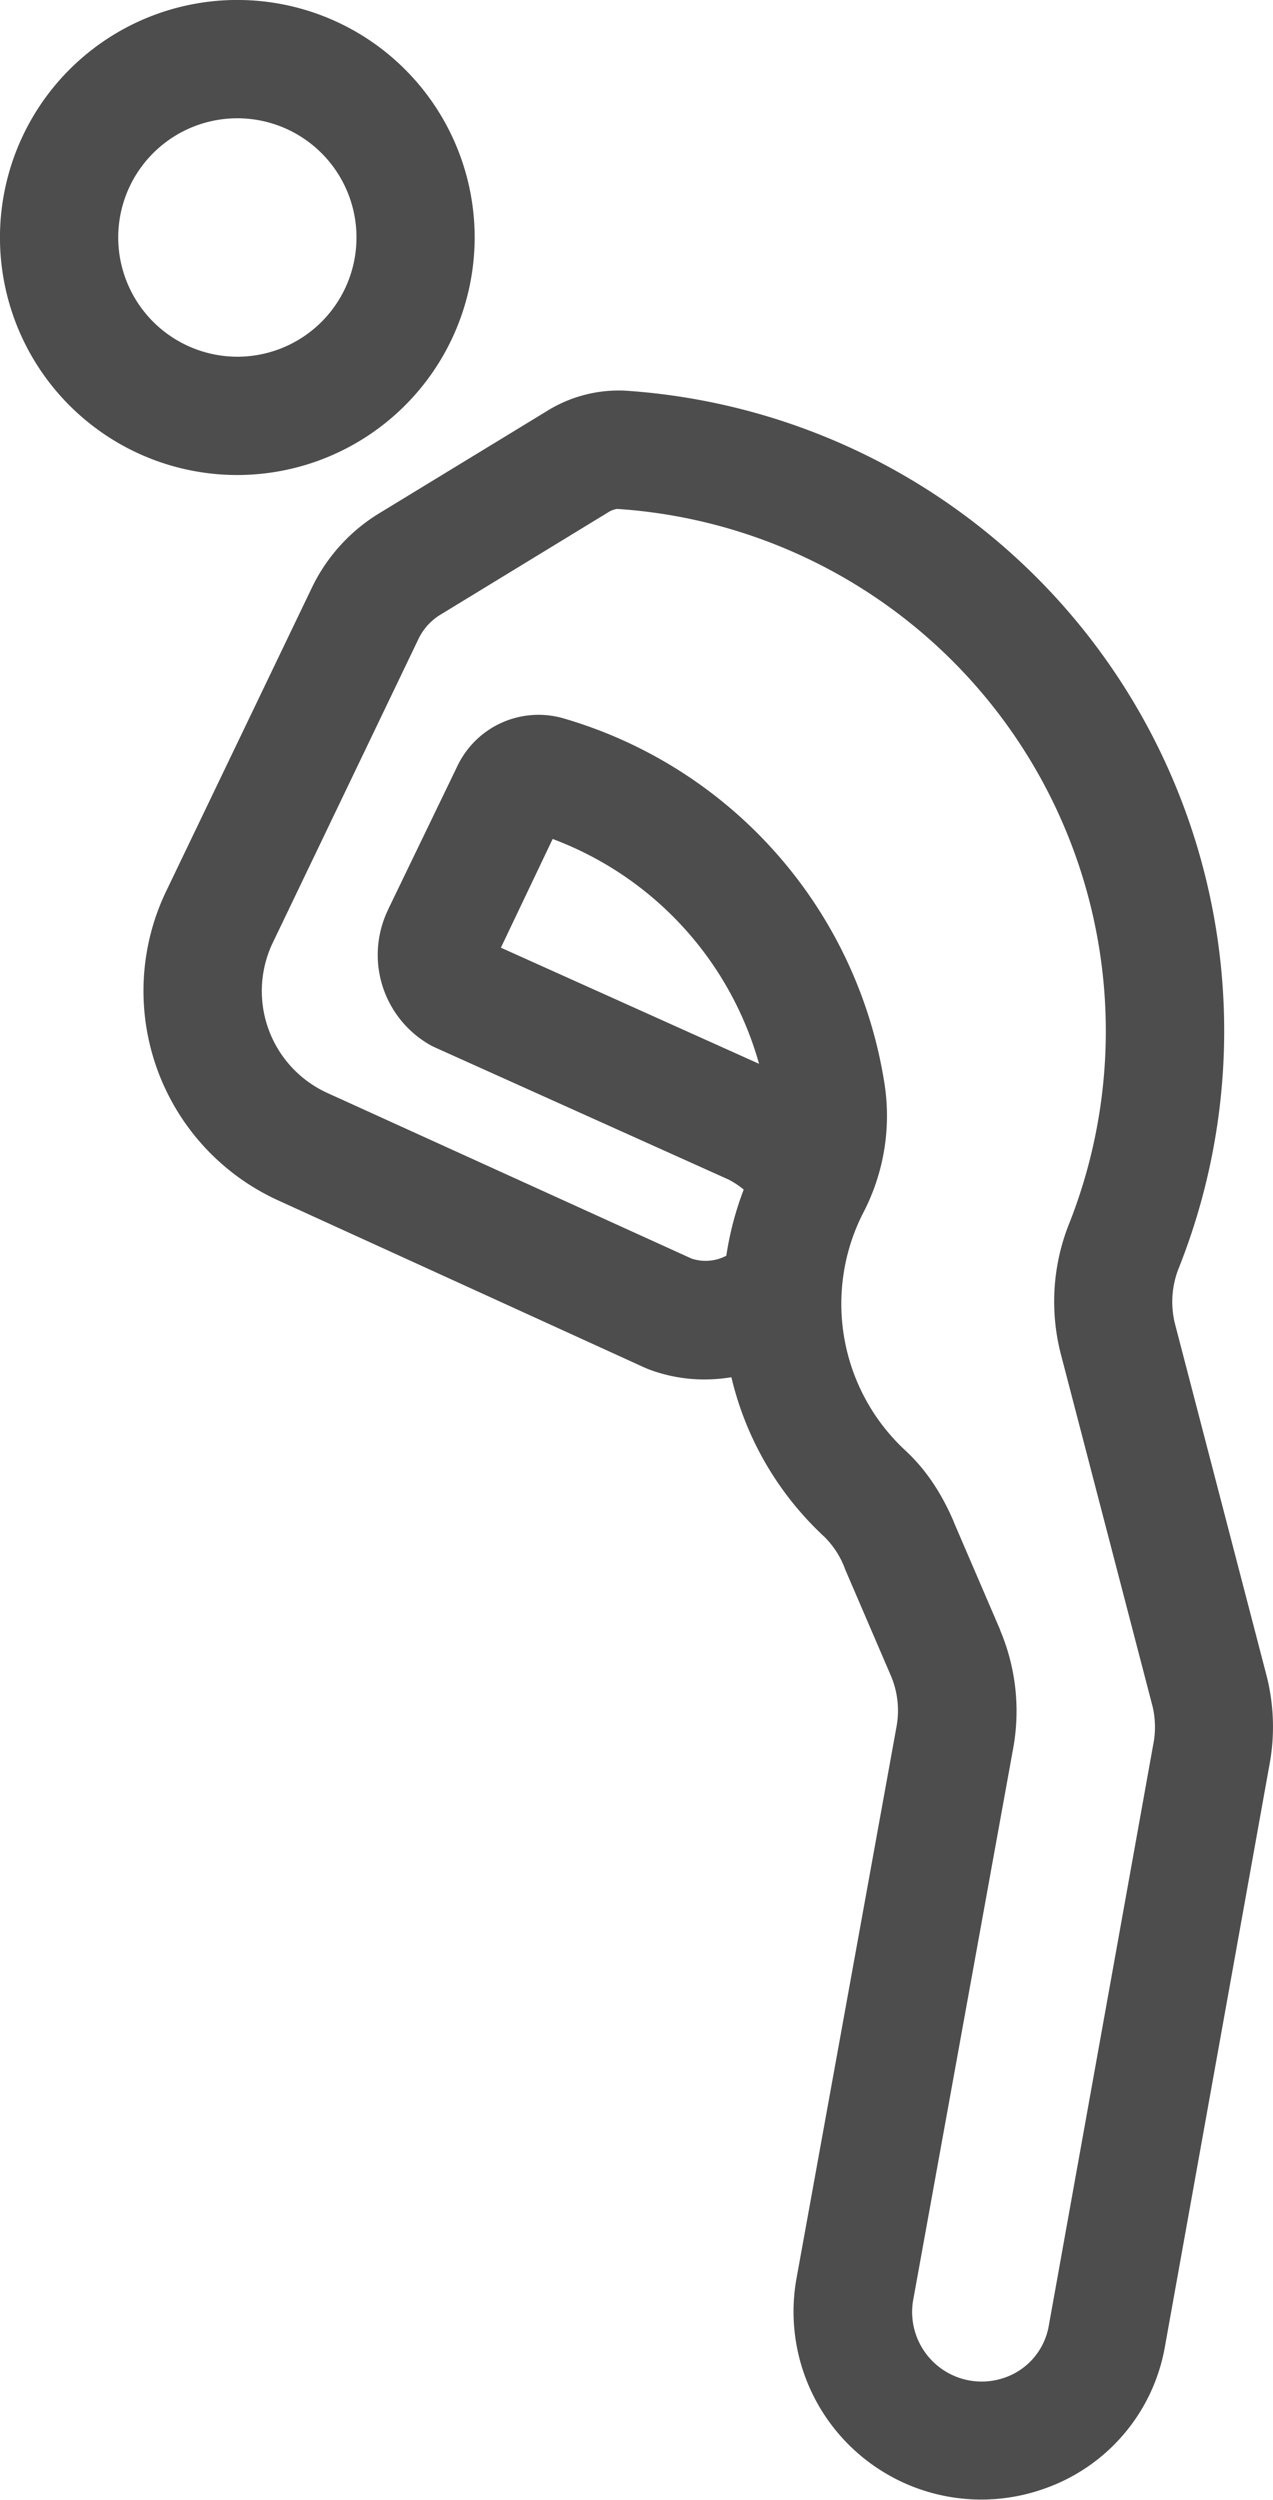 <svg xmlns="http://www.w3.org/2000/svg" viewBox="0 0 366.1 718.41"><defs><style>.cls-1{fill:#4d4d4d;}</style></defs><title>Asset 5</title><g id="Layer_2" data-name="Layer 2"><g id="Layer_1-2" data-name="Layer 1"><path class="cls-1" d="M136.51,68.25a68.26,68.26,0,1,0-68.26,68.26A68.33,68.33,0,0,0,136.51,68.25ZM34,68.25a34.26,34.26,0,1,1,34.25,34.26A34.3,34.3,0,0,1,34,68.25Z"/><path class="cls-1" d="M364.37,482h0l-26.5-101.72a26.18,26.18,0,0,1,.94-15.38A184.39,184.39,0,0,0,179.69,112.26a39.12,39.12,0,0,0-22.62,6l0,0L109.1,147.48h0a50.82,50.82,0,0,0-19.28,21.14h0v0L47.67,256.36l0,0A66.15,66.15,0,0,0,80.08,345l0,0,0,0h0L185.35,393l.4.16.46.21a45.08,45.08,0,0,0,16.42,3.05,47.46,47.46,0,0,0,7.71-.64,90.93,90.93,0,0,0,26.83,45.94h0a25.54,25.54,0,0,1,5.82,9.06l0,.06,0,0,13.2,30.68h0a25.54,25.54,0,0,1,1.66,14.54h0l-28.84,159v0a54,54,0,0,0,71.4,60.09A52.89,52.89,0,0,0,335,674.46v0L365,507.6h0A59.6,59.6,0,0,0,364.37,482ZM144.05,272.34l14.89-31.24a96.85,96.85,0,0,1,59.35,64.61ZM289,683.25a20,20,0,0,1-26.43-22h0l28.84-159h0a59.56,59.56,0,0,0-3.79-33.79l0-.06s0,0,0-.05l-13.25-30.79,0-.06c-3.64-8.57-8.23-15.33-14-20.67h0a57.45,57.45,0,0,1-12.27-68v0a60.3,60.3,0,0,0,6.1-38.46h0a130.22,130.22,0,0,0-92.38-104h0a25.86,25.86,0,0,0-30.14,13.48l0,0s0,0,0,0L111.6,261.4h0v0l0,.05,0,0a29.78,29.78,0,0,0,11.78,38.67l.23.13.17.1c.39.22.79.41,1.19.59l.09.05,84.5,38a23.74,23.74,0,0,1,4.32,2.87,90.6,90.6,0,0,0-5,19,12.78,12.78,0,0,1-10,.82L94.21,314.12h0a32.18,32.18,0,0,1-15.86-43h0v0l42.08-87.67a16.57,16.57,0,0,1,6.44-6.93h0l47.9-29.21h0a6.68,6.68,0,0,1,2.71-1.06A150.4,150.4,0,0,1,307.07,352.66l-.09.27c0,.09-.08.18-.11.27A60.49,60.49,0,0,0,305,388.81h0v0l26.5,101.71h0a25.74,25.74,0,0,1,.12,11h0l-30,166.82h0A19.24,19.24,0,0,1,289,683.25Z"/></g></g></svg>